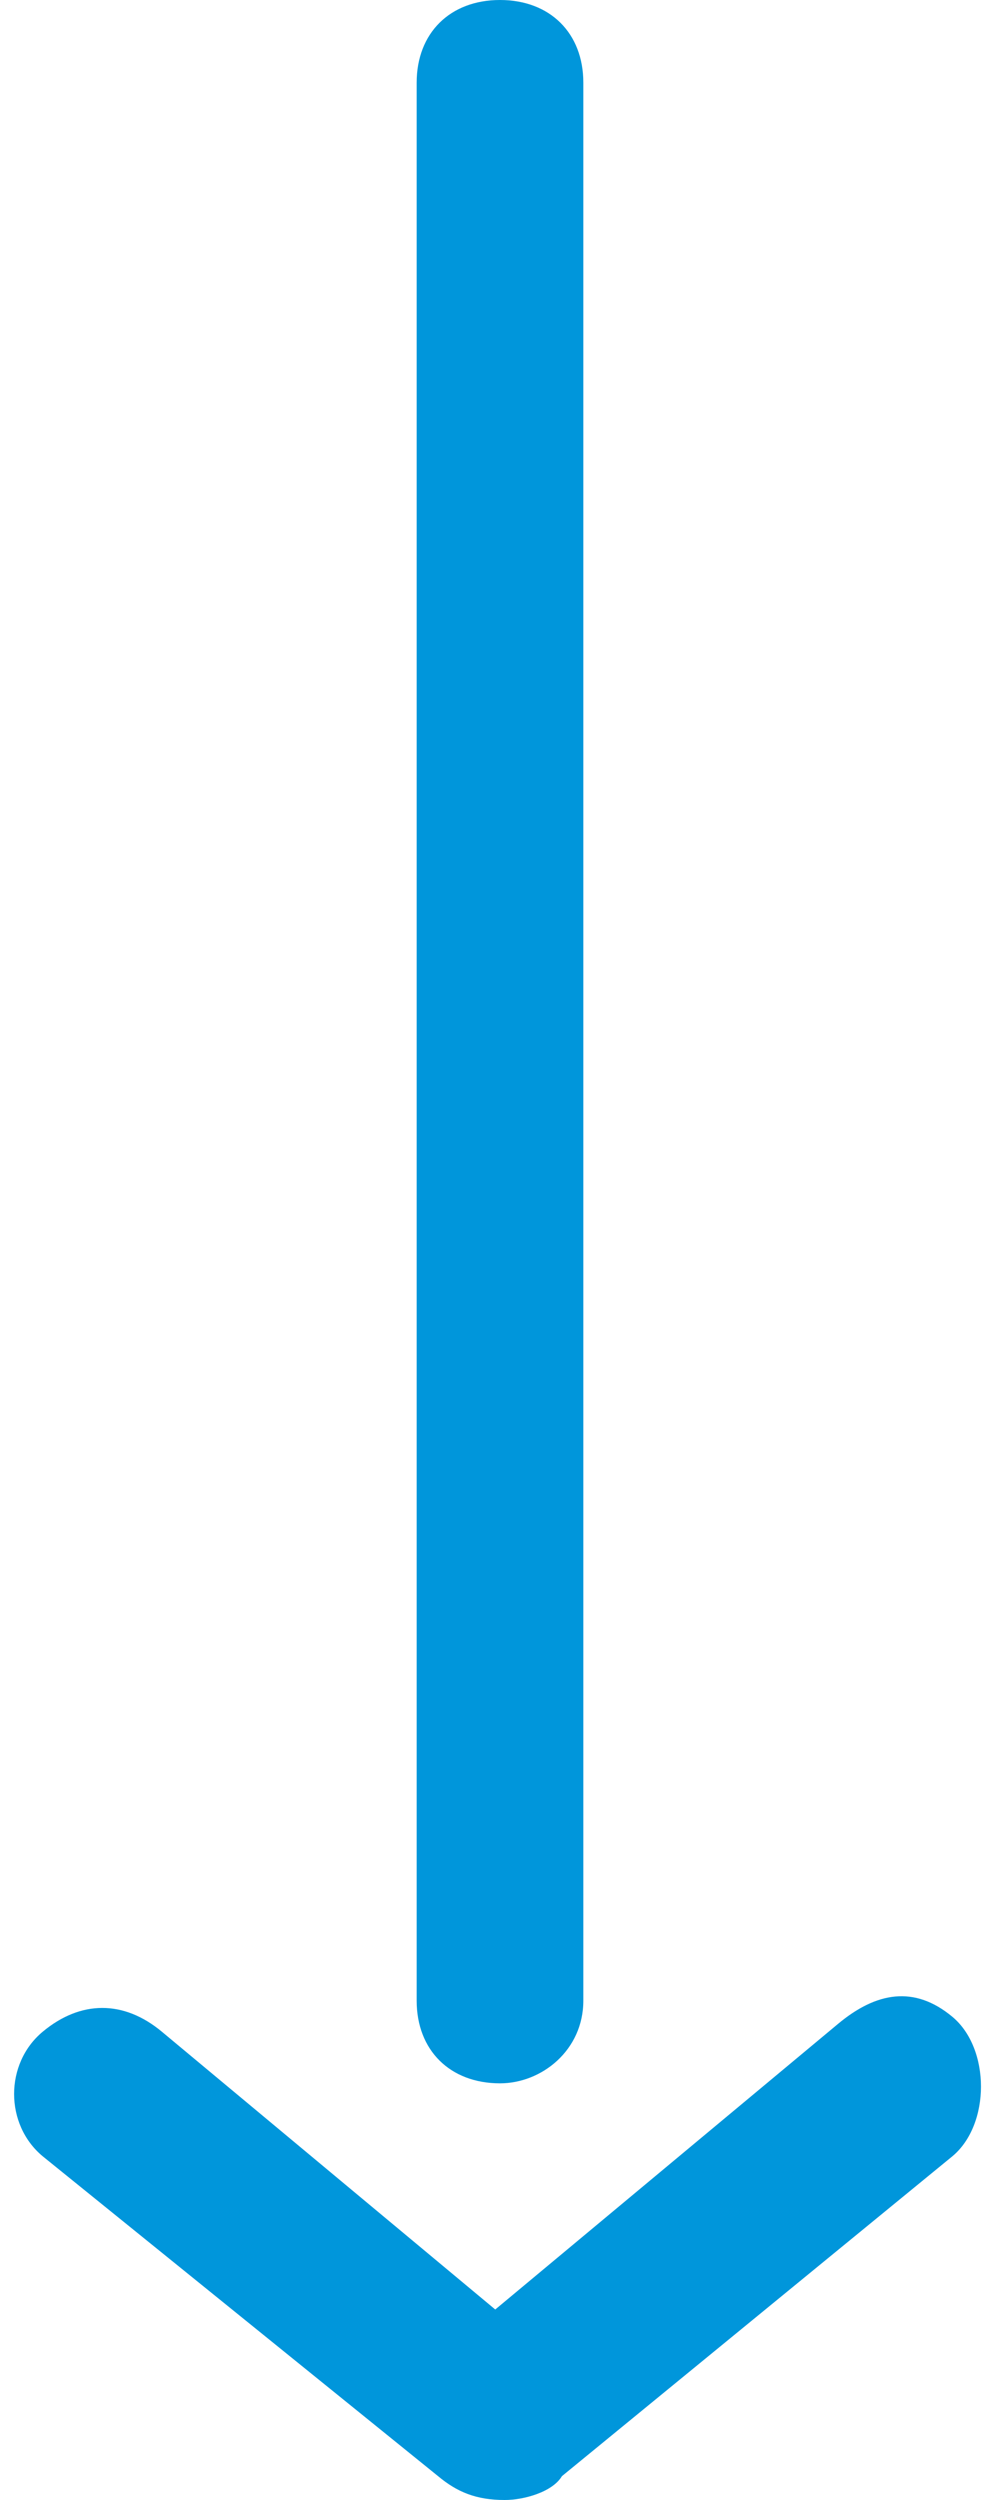 <svg width="12px" height="30px" viewBox="0 0 12 30" version="1.1" xmlns="http://www.w3.org/2000/svg" xmlns:xlink="http://www.w3.org/1999/xlink">
    <defs></defs>
    <g id="Shape" stroke="none" stroke-width="1" fill="none" fill-rule="evenodd">
        <path d="M5.257,29.714 L0.512,25.875 C0.055,25.494 0.055,24.762 0.512,24.381 C0.969,24 1.486,24 1.943,24.381 L5.943,27.714 L10.057,24.286 C10.514,23.905 10.972,23.821 11.429,24.202 C11.886,24.583 11.886,25.494 11.429,25.875 L6.743,29.714 C6.629,29.905 6.286,30 6.057,30 C5.714,30 5.486,29.905 5.257,29.714 Z" id="Fill-1" fill="#0096db"></path>
        <path d="M6,25 C5.4,25 5,24.603 5,24.008 L5,0.992 C5,0.397 5.4,0 6,0 C6.6,0 7,0.397 7,0.992 L7,24.008 C7,24.603 6.5,25 6,25" id="Fill-3" fill="#0096db"></path>
    </g>
</svg>